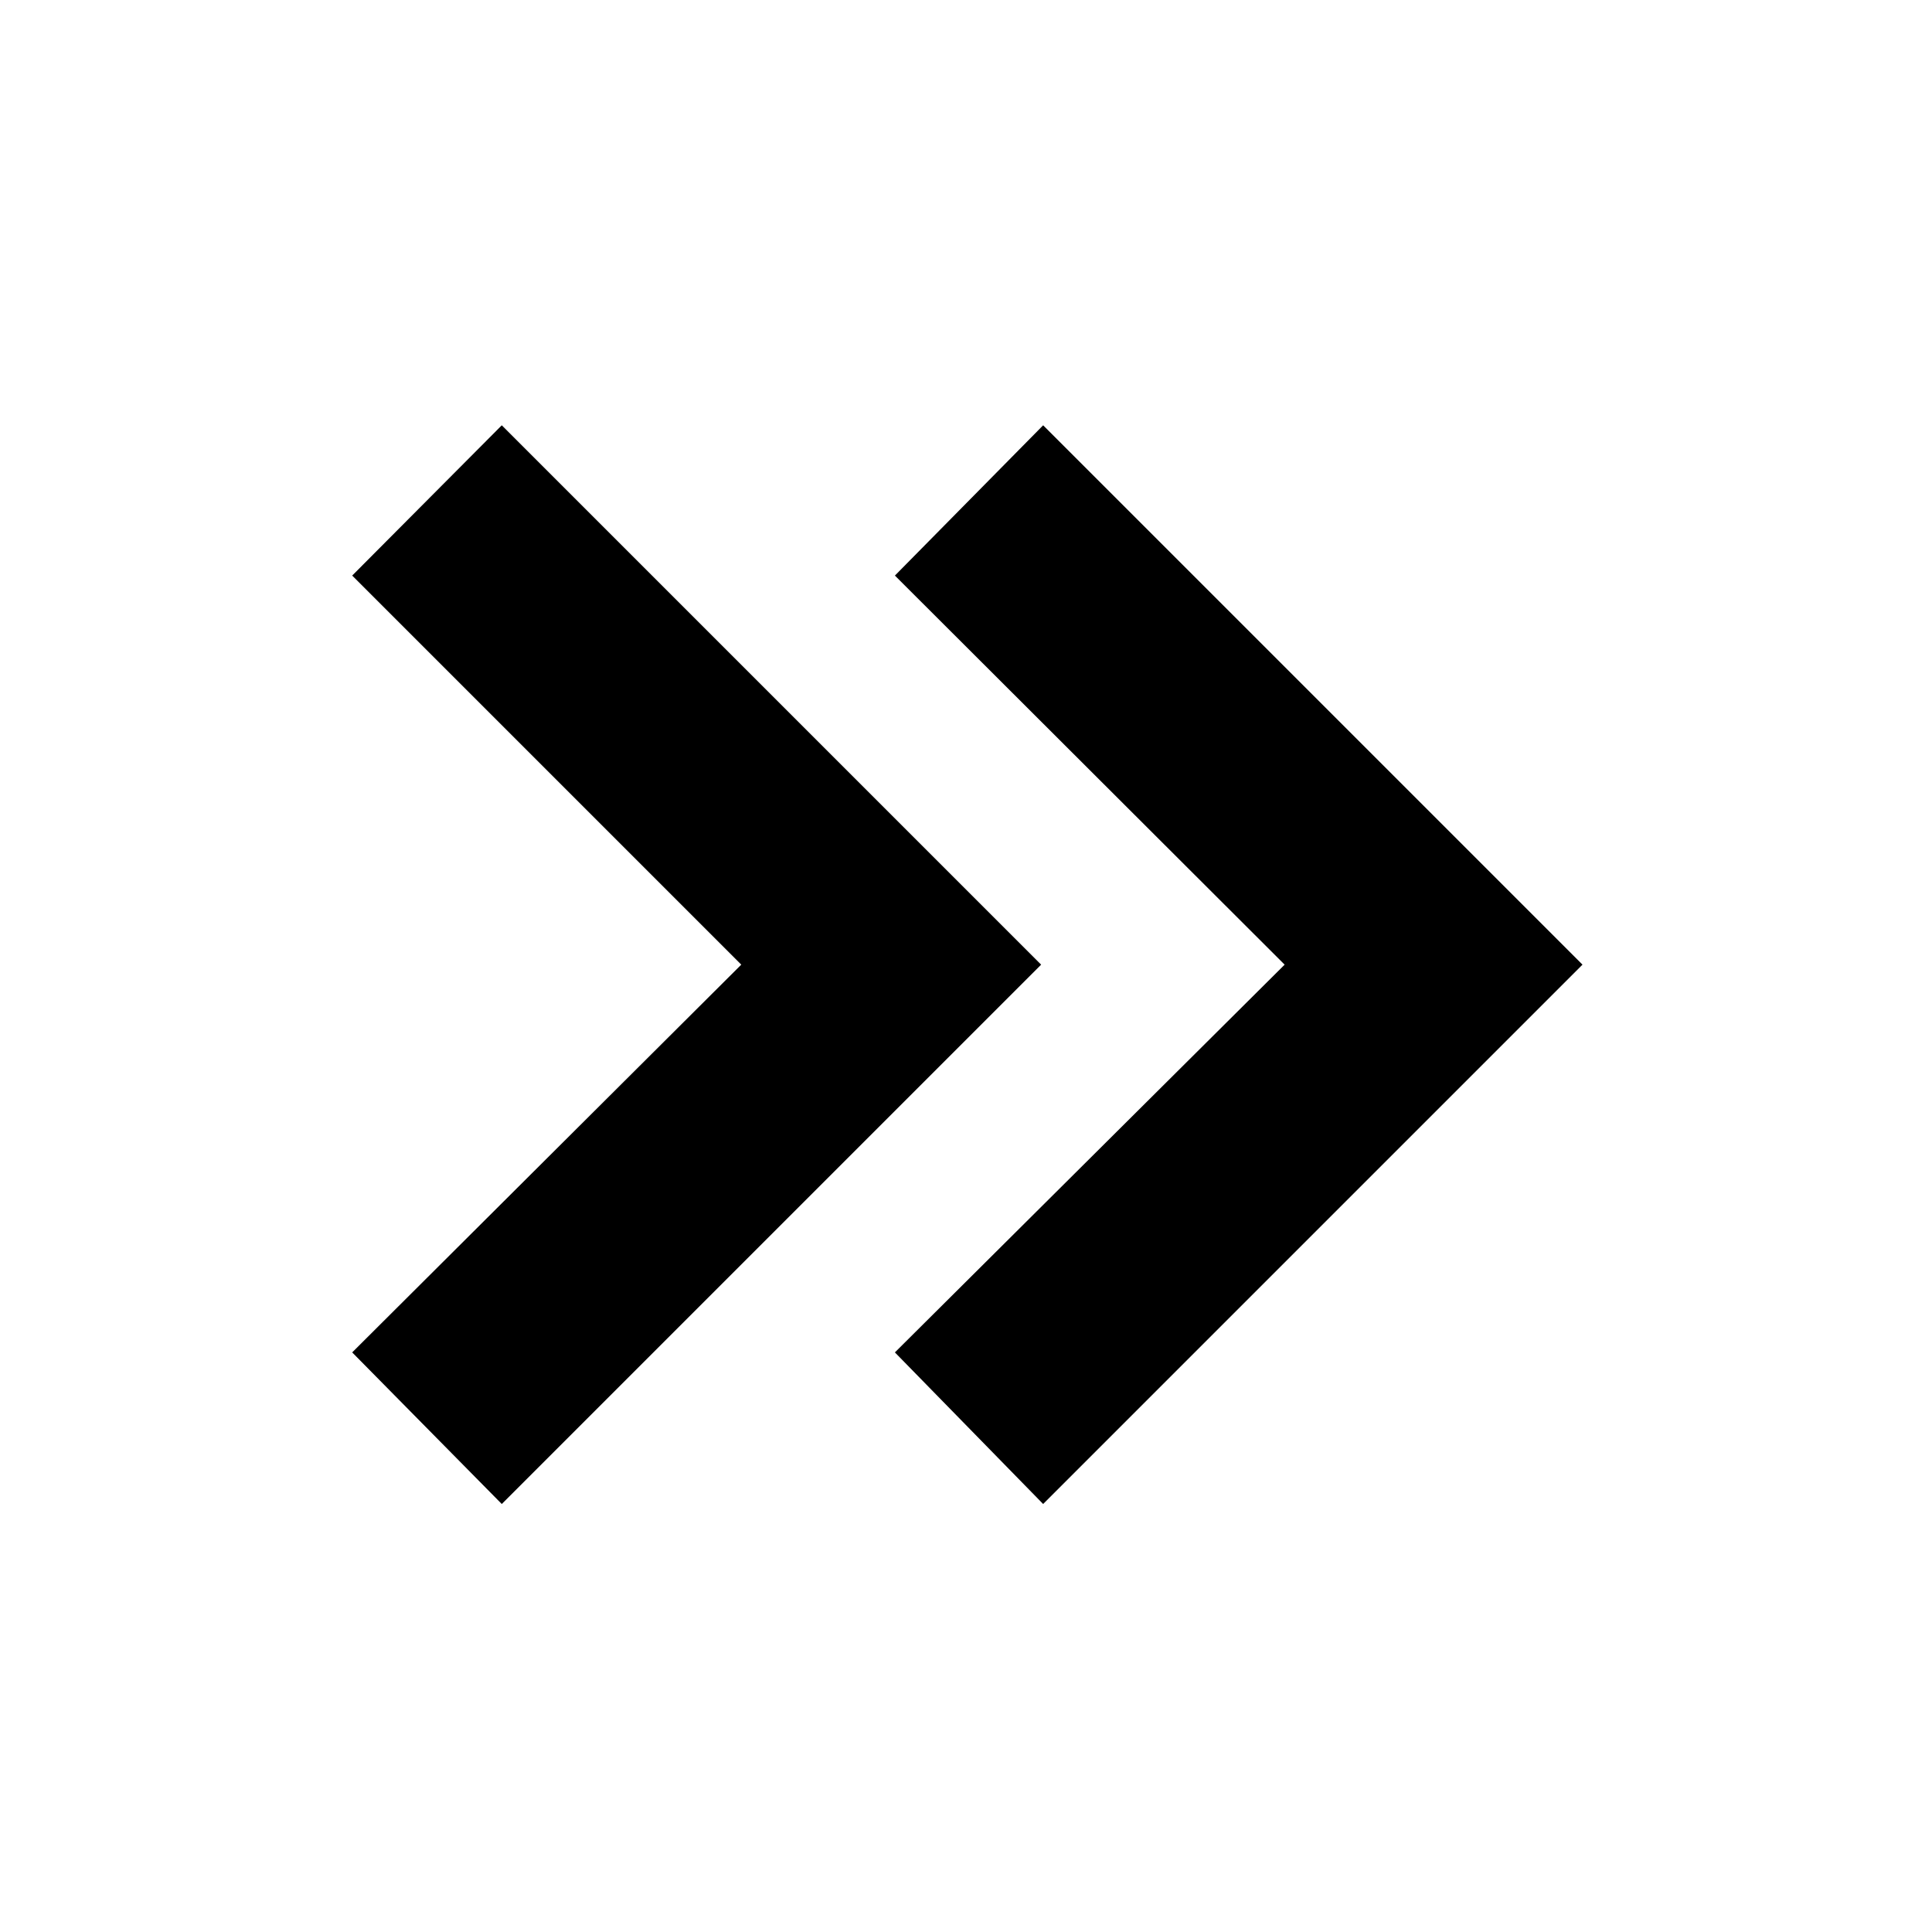 <svg xmlns="http://www.w3.org/2000/svg" height="40" viewBox="0 -960 960 960" width="40"><path d="M368.33-480.67 175-674l74.33-74.67 268 268-268 268L175-288l193.33-192.67Zm270 0L444.67-674l73.66-74.67 268 268-268 268L444.67-288l193.66-192.67Z"/></svg>